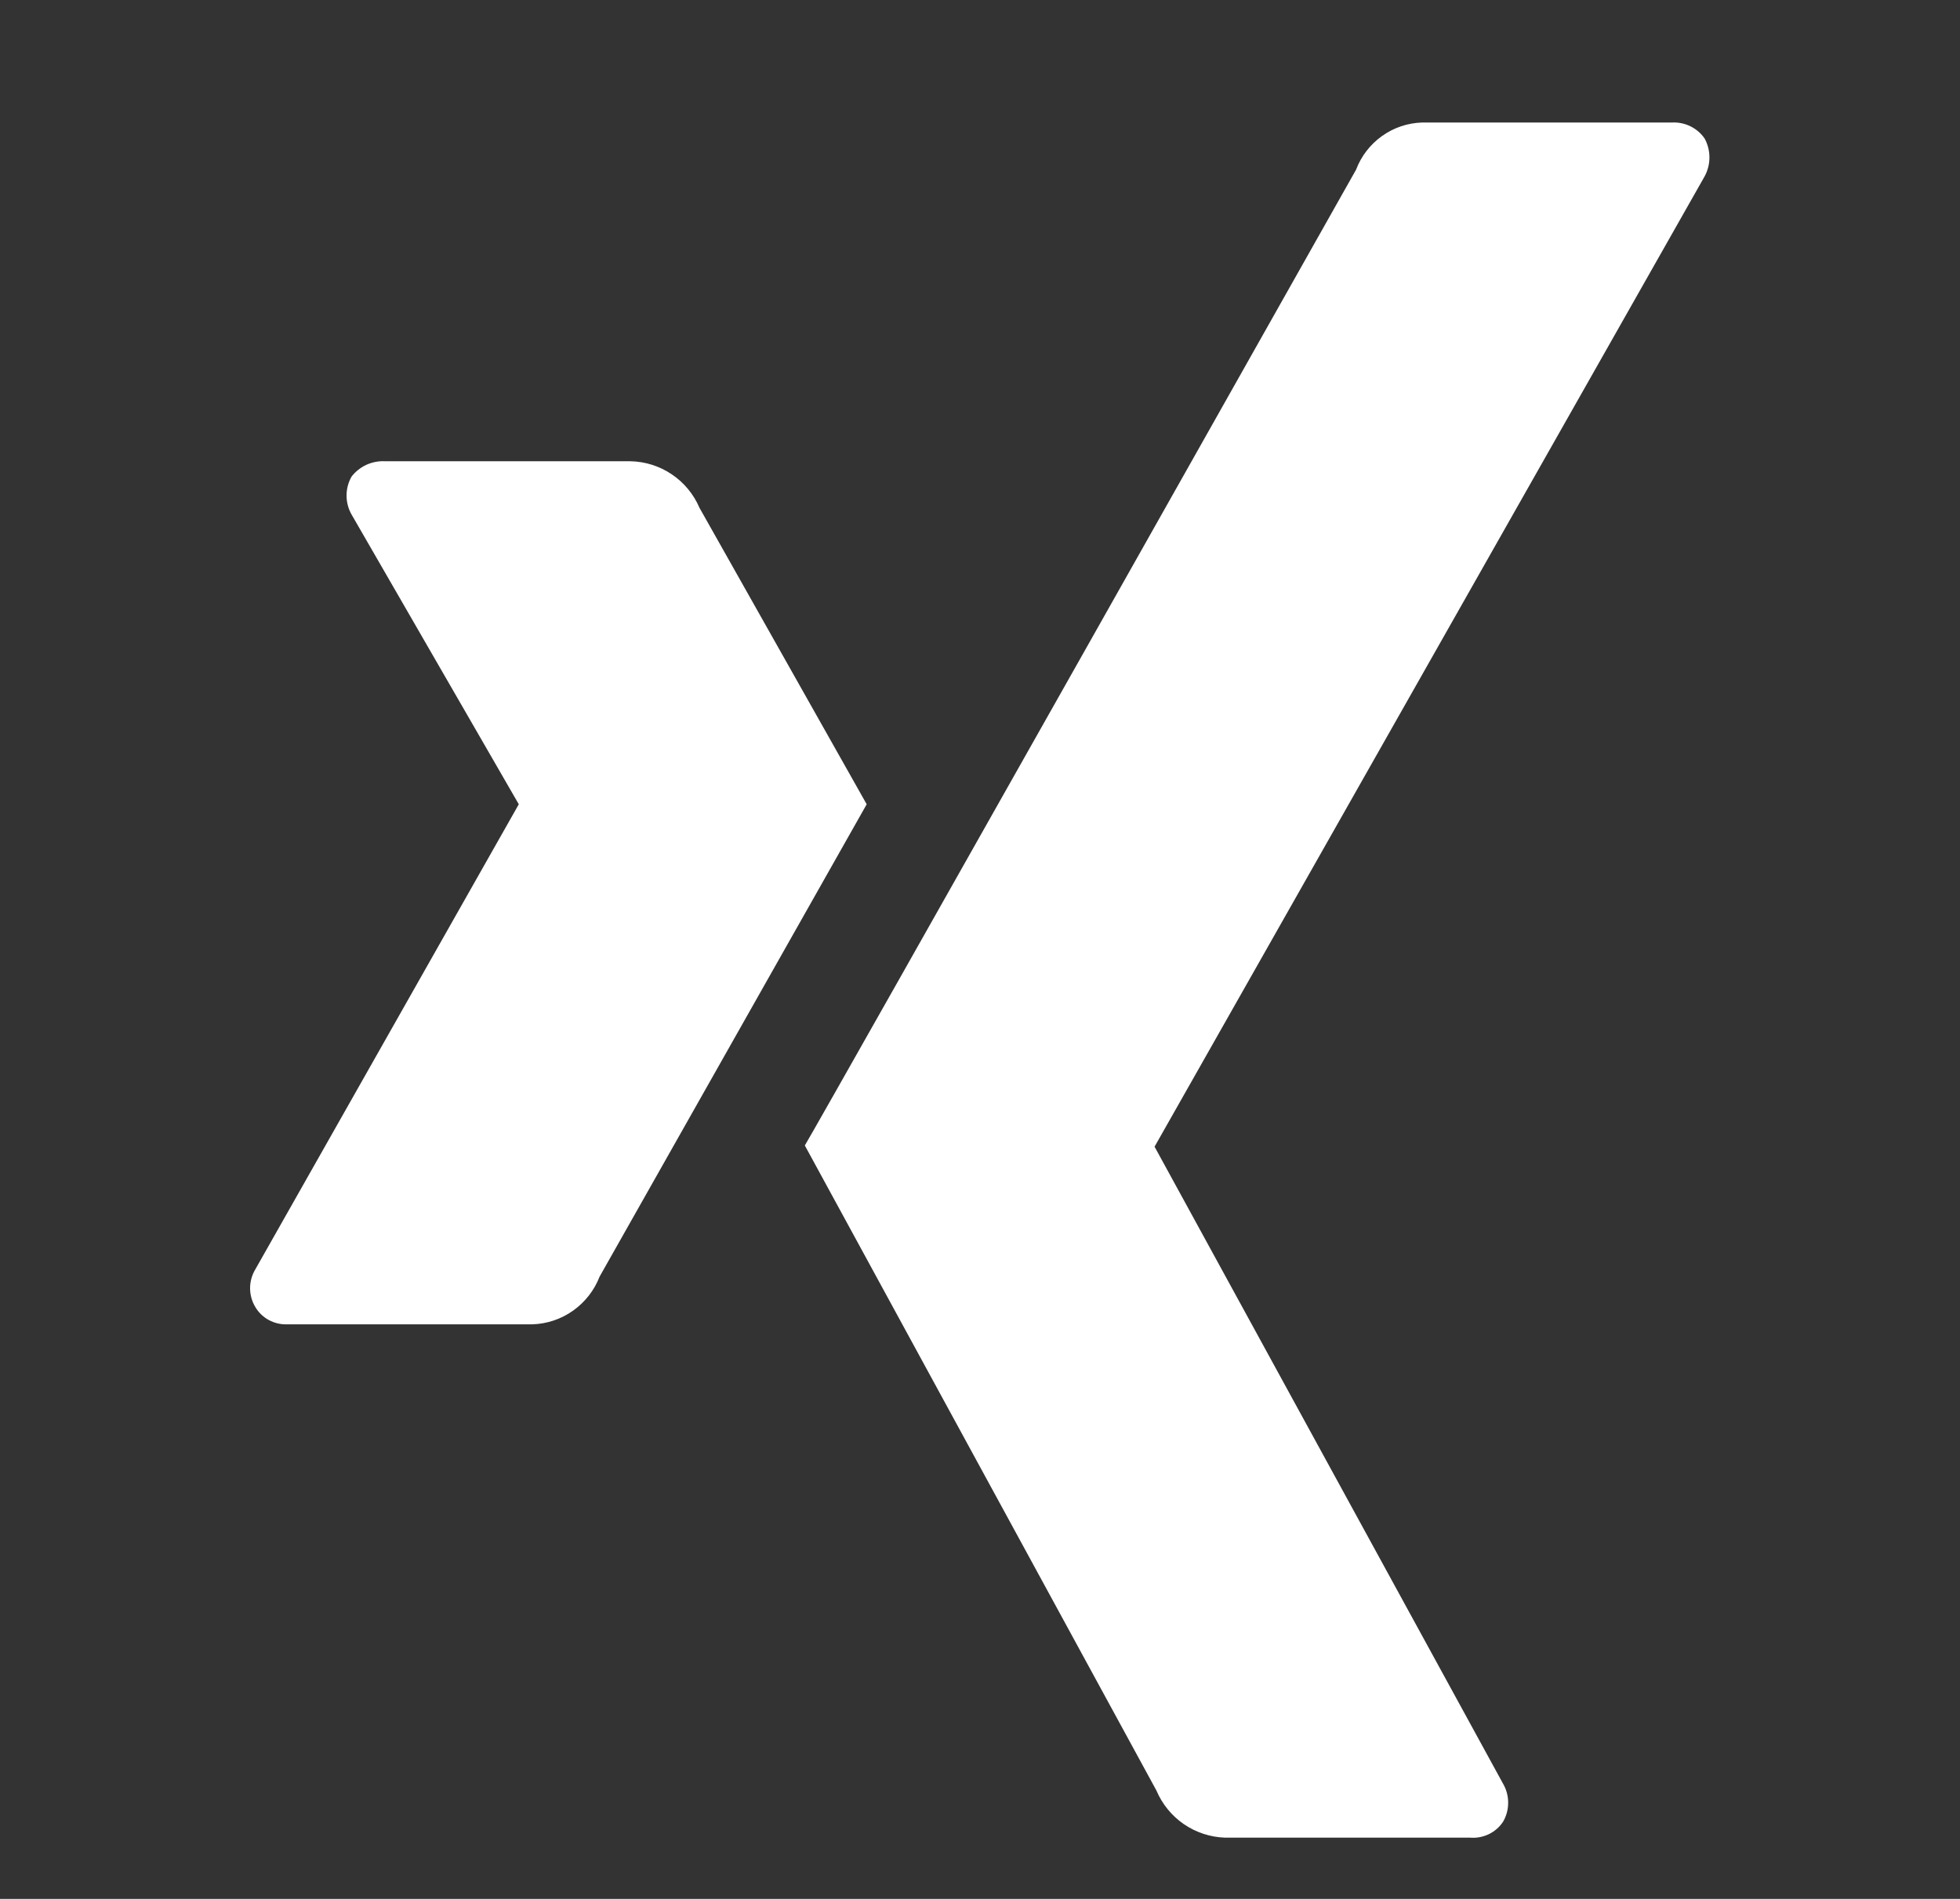 <?xml version="1.0" encoding="UTF-8" standalone="no"?>
<svg width='32' height='31' viewBox='0 0 32 31' fill='none' xmlns='http://www.w3.org/2000/svg'>
  <rect x="0" y="0" width="32" height="31" fill="#333333" stroke="none"/>
  <g clip-path='url(#clip0_2246_248)'>
    <path
      d='M11.42 8.29C11.325 8.068 11.168 7.878 10.967 7.743C10.767 7.608 10.531 7.534 10.29 7.53H6.29C6.185 7.524 6.08 7.544 5.984 7.587C5.888 7.631 5.804 7.697 5.74 7.78C5.686 7.875 5.658 7.981 5.658 8.09C5.658 8.199 5.686 8.305 5.74 8.4L8.47 13.13L4.17 20.72C4.113 20.814 4.083 20.921 4.083 21.03C4.083 21.139 4.113 21.247 4.17 21.34C4.223 21.429 4.3 21.502 4.391 21.551C4.483 21.6 4.586 21.624 4.69 21.62H8.69C8.93 21.613 9.162 21.535 9.357 21.396C9.553 21.257 9.703 21.064 9.79 20.84L14.15 13.13L11.42 8.29Z'
      fill='white'/>
    <path
      d='M27.83 2.88C27.882 2.785 27.909 2.678 27.909 2.57C27.909 2.462 27.882 2.355 27.83 2.26C27.771 2.175 27.691 2.107 27.599 2.062C27.506 2.016 27.403 1.995 27.3 2H23.22C22.984 2.007 22.755 2.083 22.563 2.221C22.371 2.358 22.223 2.549 22.14 2.77C22.14 2.77 13.44 18.2 13.14 18.7L18.88 29.23C18.974 29.452 19.129 29.642 19.327 29.779C19.526 29.915 19.759 29.992 20 30H24C24.105 30.009 24.211 29.989 24.306 29.944C24.401 29.898 24.482 29.828 24.54 29.74C24.595 29.646 24.623 29.539 24.623 29.43C24.623 29.321 24.595 29.214 24.54 29.12L18.85 18.72L27.83 2.88Z'
      fill='white'/>
  </g>
  <defs>
    <clipPath id='clip0_2246_248'>
      <rect width='32' height='32' fill='white'/>
    </clipPath>
  </defs>
</svg>
